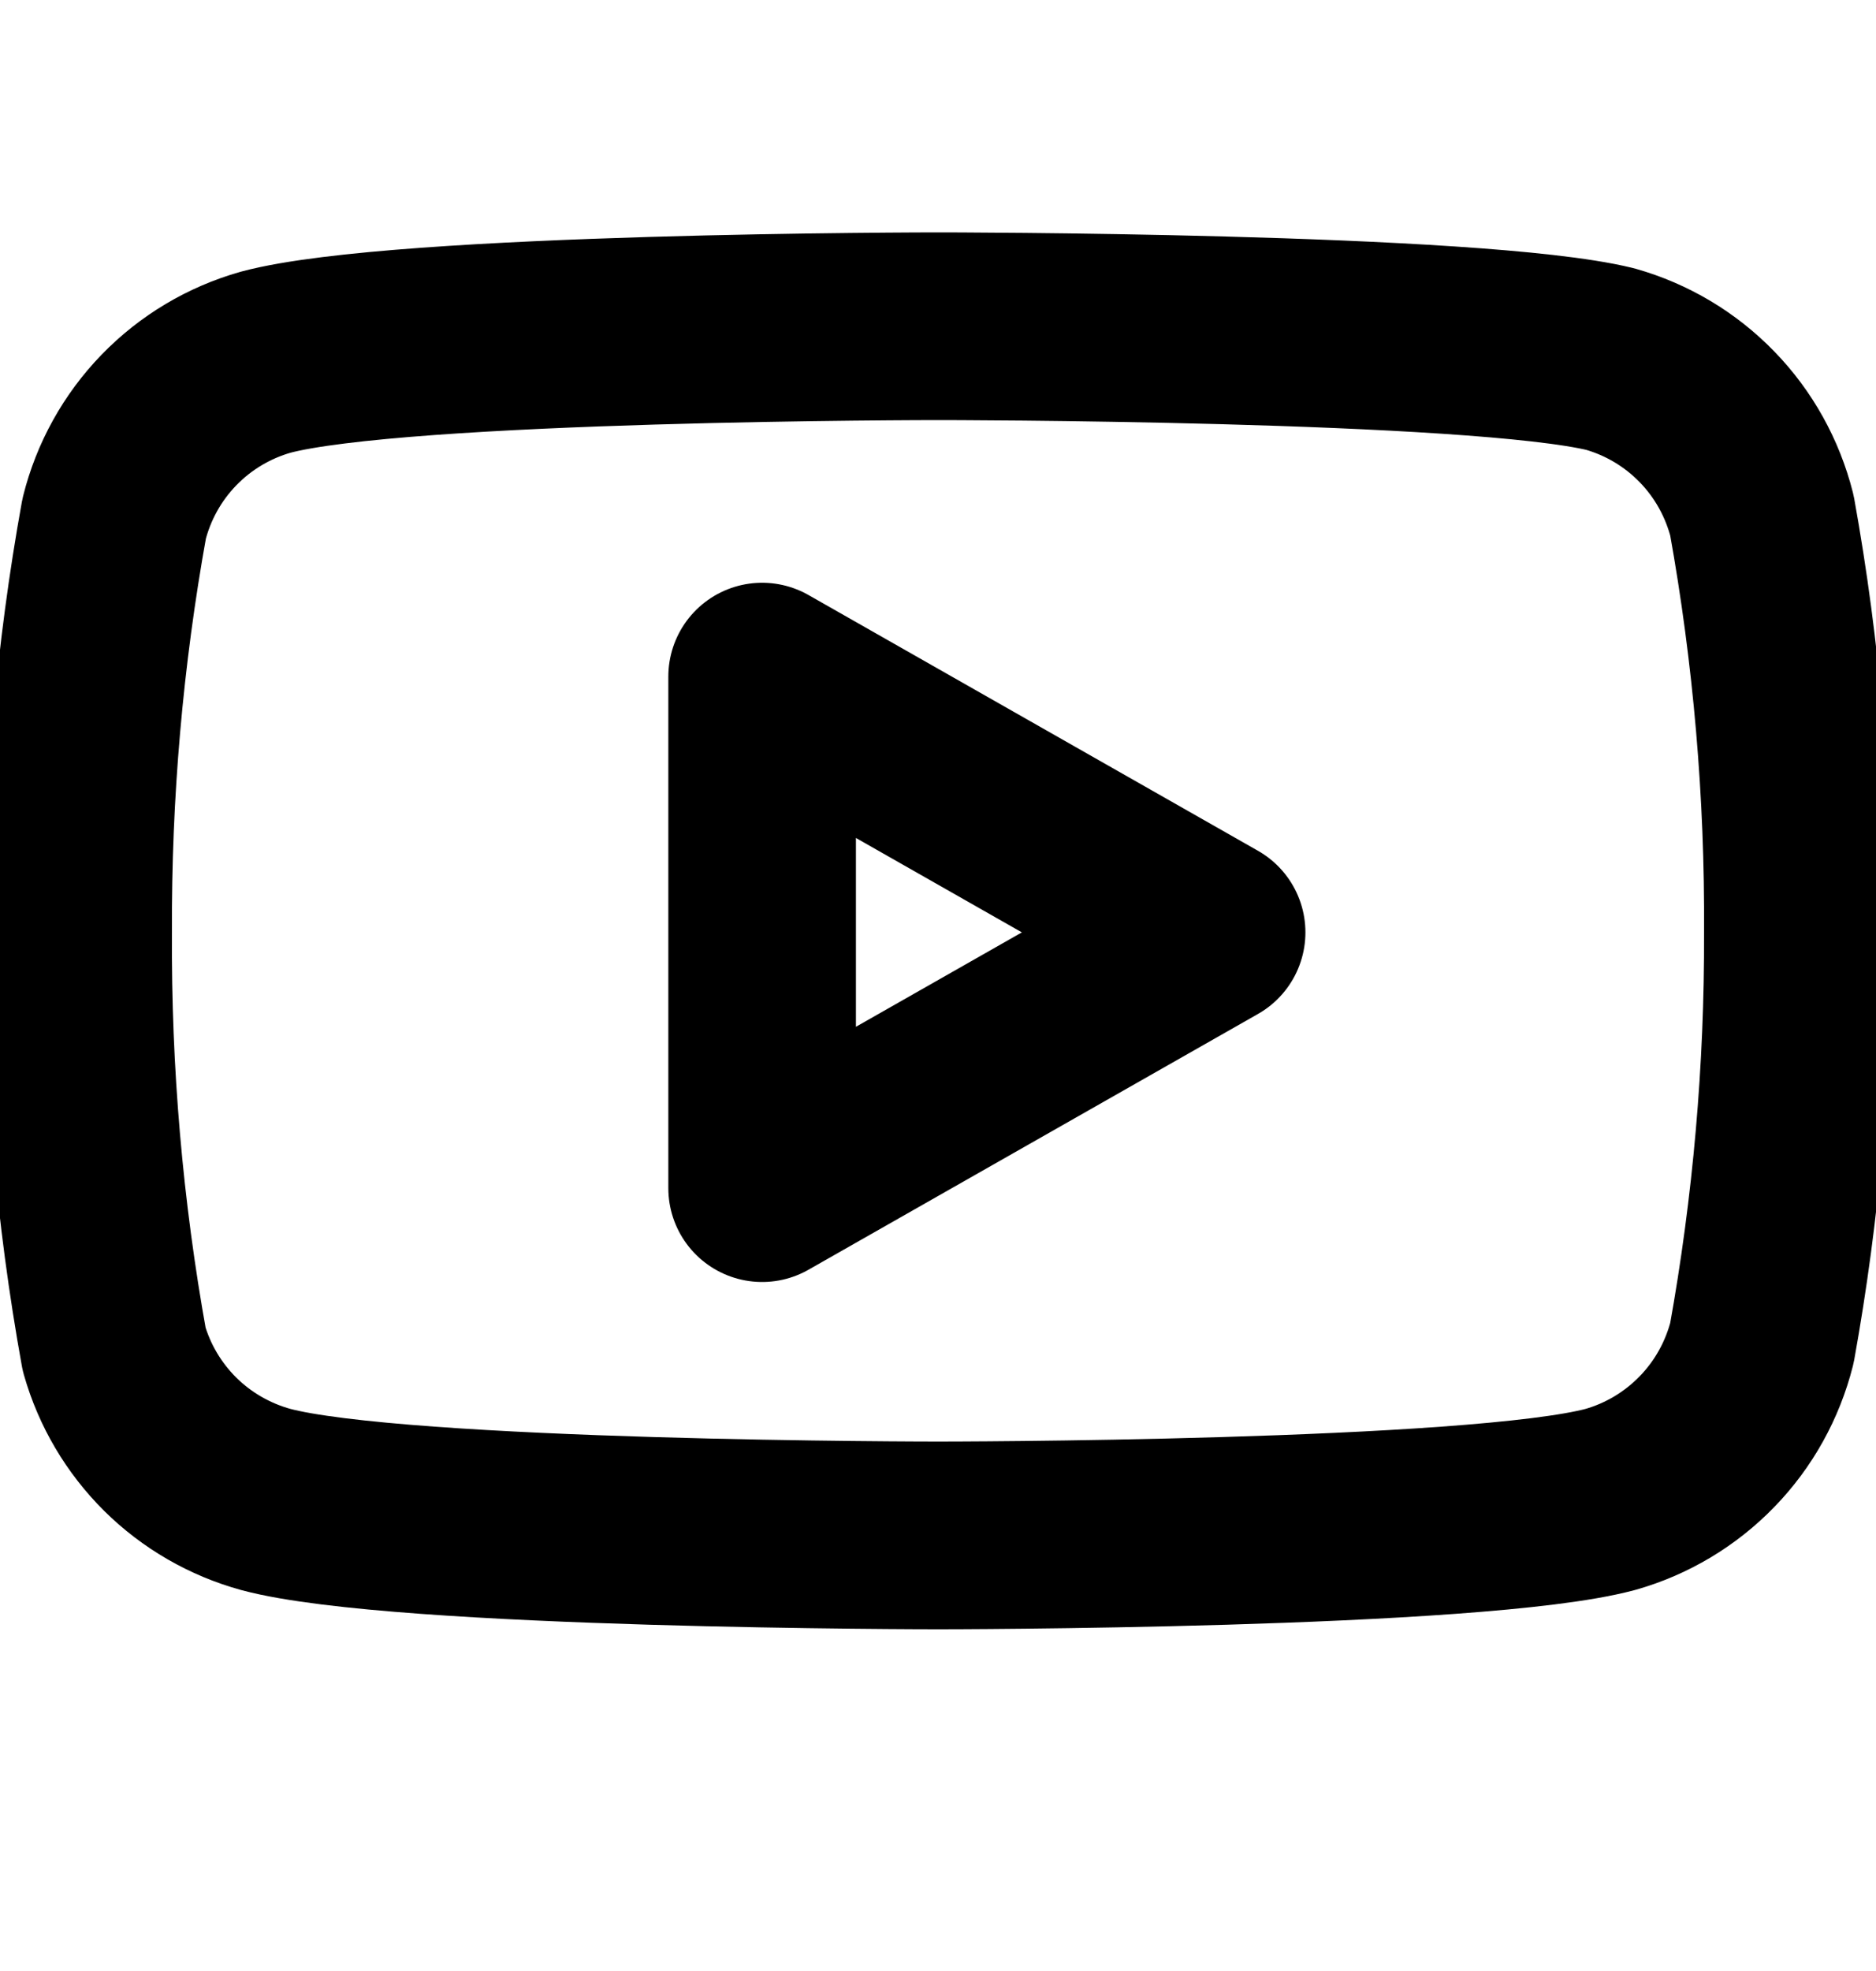 <svg width="20" height="21" viewBox="0 0 20 21" fill="none" xmlns="http://www.w3.org/2000/svg">
<g clip-path="url(#clip0_303_6215)">
<path d="M18.784 5.492C18.684 5.097 18.483 4.734 18.199 4.442C17.915 4.149 17.559 3.937 17.167 3.826C15.733 3.476 10 3.476 10 3.476C10 3.476 4.267 3.476 2.833 3.859C2.441 3.97 2.085 4.182 1.801 4.475C1.517 4.768 1.316 5.13 1.217 5.526C0.954 6.98 0.826 8.456 0.833 9.934C0.824 11.423 0.952 12.91 1.217 14.376C1.326 14.759 1.532 15.107 1.815 15.388C2.098 15.668 2.449 15.87 2.833 15.976C4.267 16.359 10 16.359 10 16.359C10 16.359 15.733 16.359 17.167 15.976C17.559 15.865 17.915 15.652 18.199 15.359C18.483 15.067 18.684 14.704 18.784 14.309C19.044 12.865 19.172 11.401 19.167 9.934C19.176 8.445 19.048 6.958 18.784 5.492V5.492Z" stroke="currentColor" stroke-width="2" stroke-linecap="round" stroke-linejoin="round"/>
<path d="M8.125 12.659L12.917 9.934L8.125 7.209V12.659Z" stroke="currentColor" stroke-width="2" stroke-linecap="round" stroke-linejoin="round"/>
</g>
<defs>
<clipPath id="clip0_303_6215">
<rect width="20" height="20" fill="transparent" transform="translate(0 0.143)"/>
</clipPath>
</defs>
</svg>
